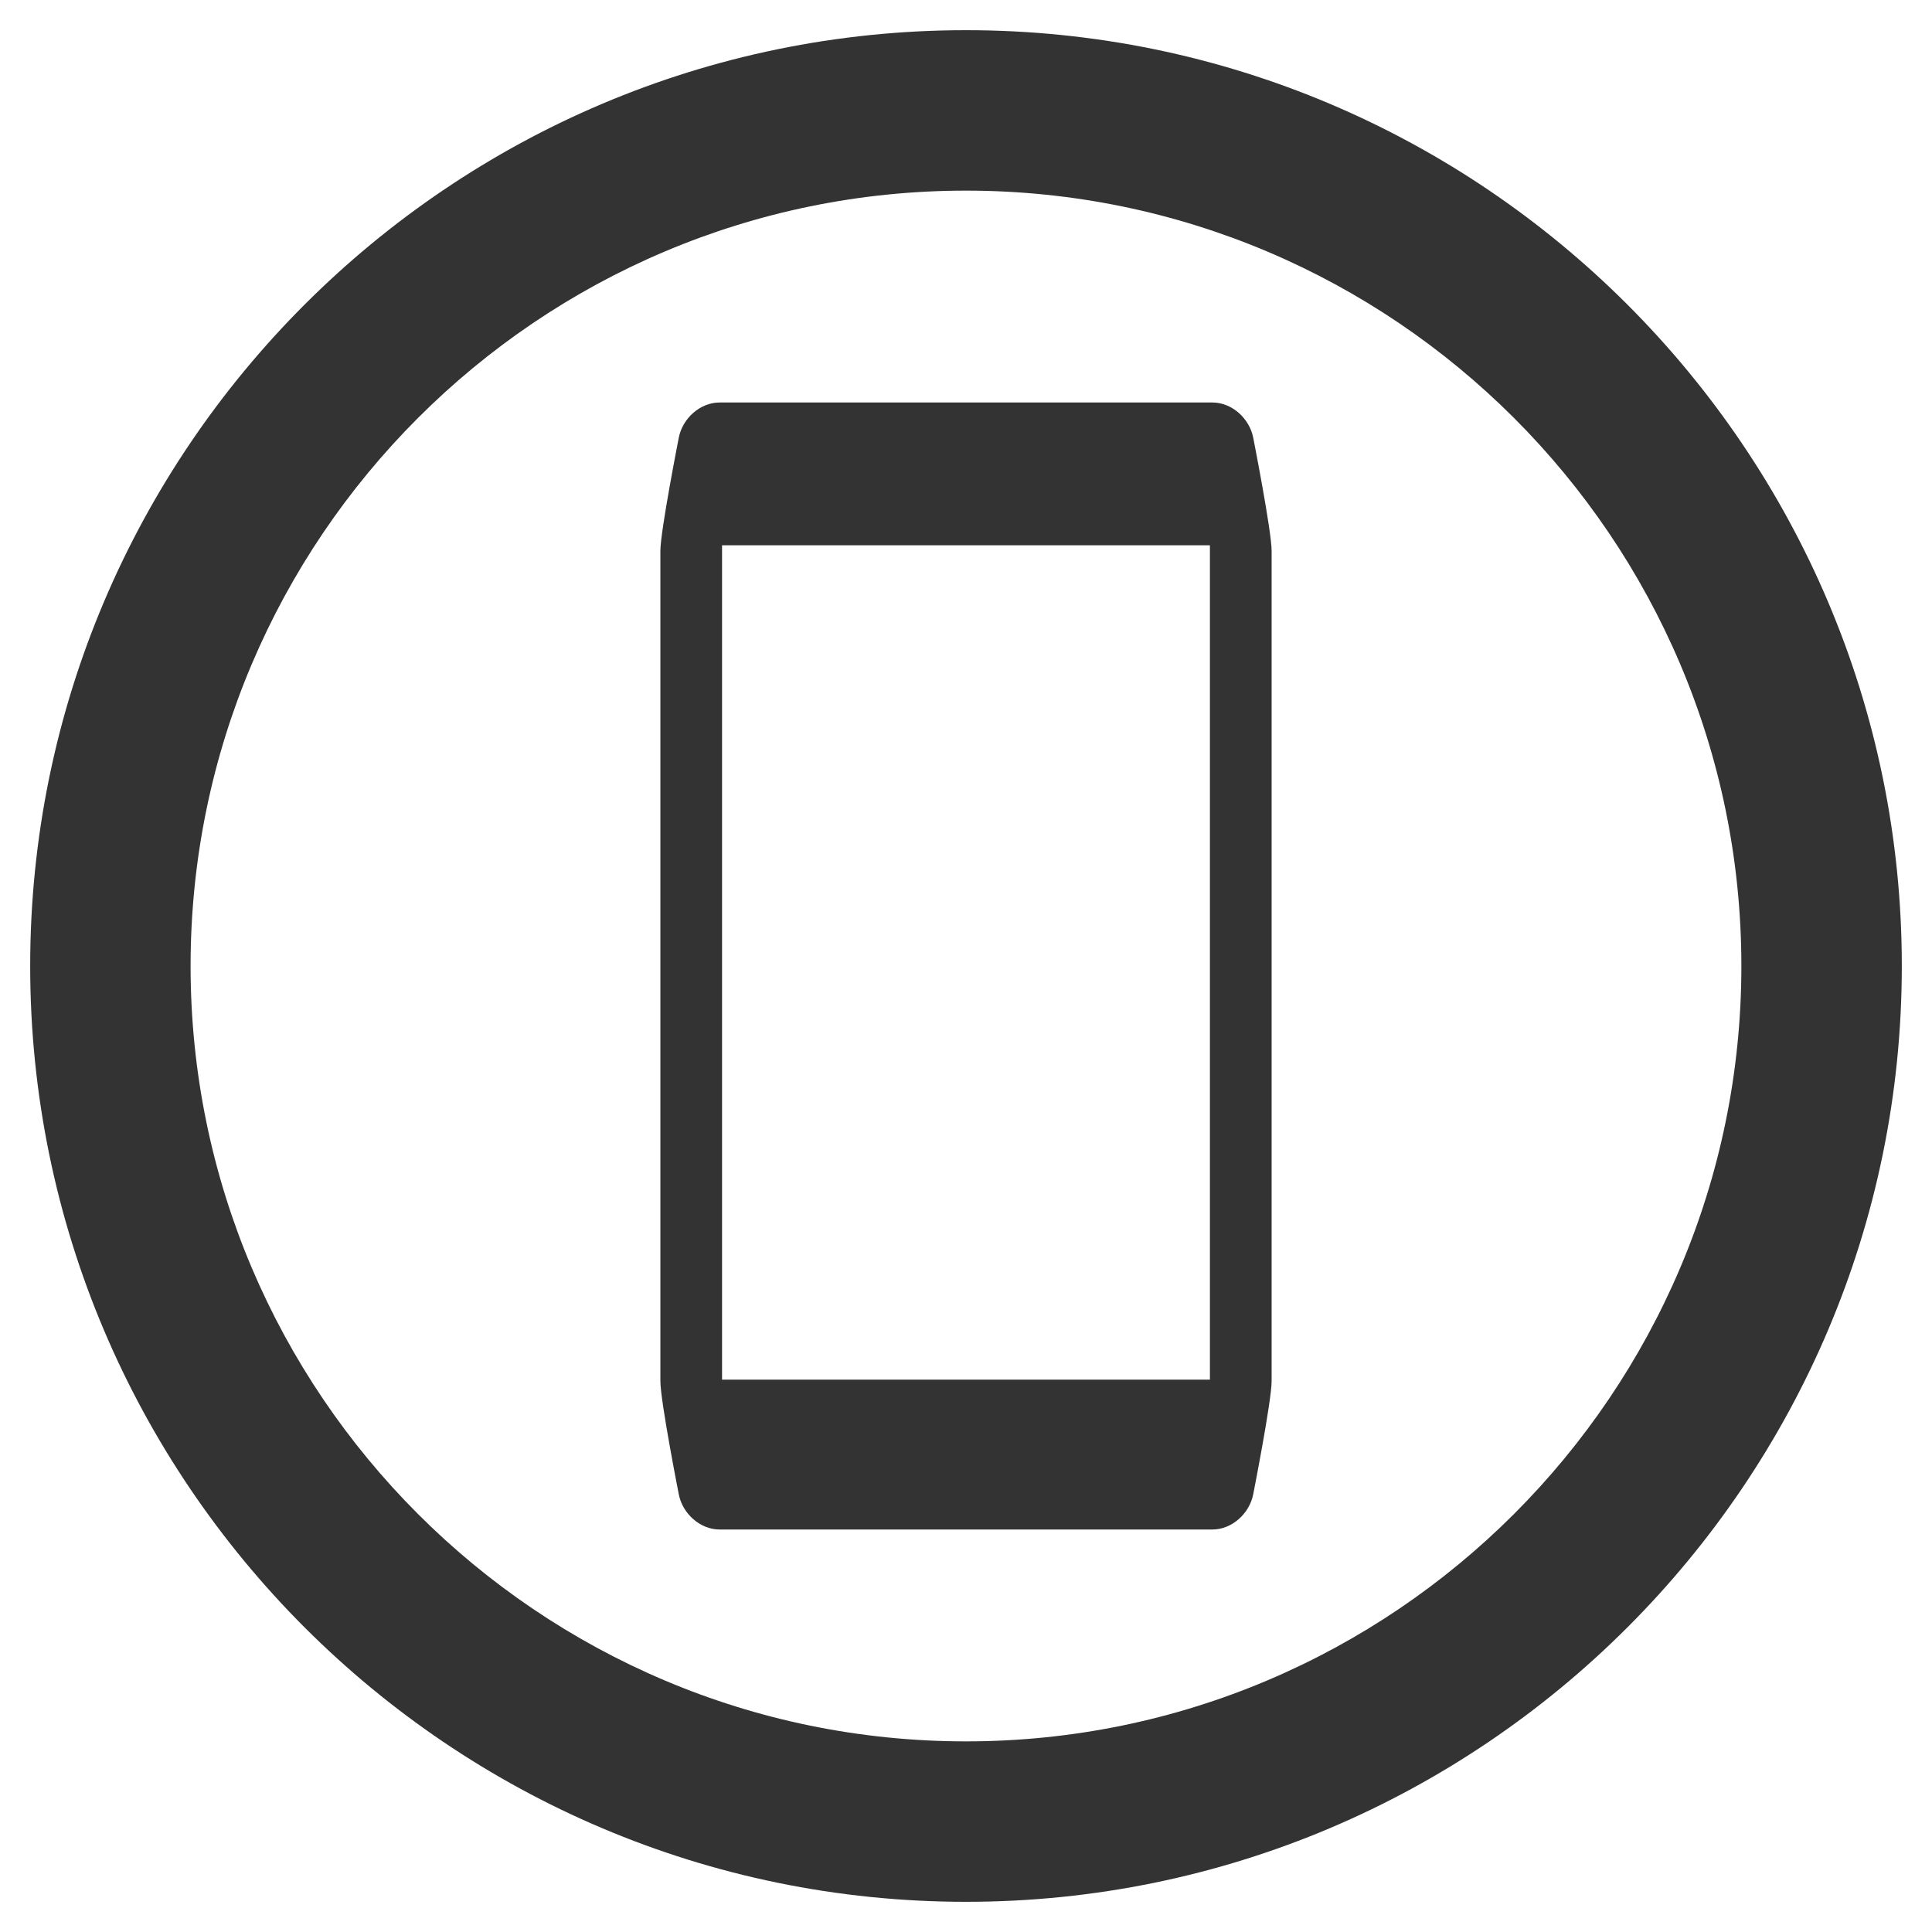 <?xml version="1.0" encoding="iso-8859-1"?>
<!-- Generator: Adobe Illustrator 14.0.0, SVG Export Plug-In . SVG Version: 6.00 Build 43363)  -->
<!DOCTYPE svg PUBLIC "-//W3C//DTD SVG 1.1//EN" "http://www.w3.org/Graphics/SVG/1.1/DTD/svg11.dtd">
<svg version="1.1" id="icon-m-transfer-add-to-device-layer"
	 xmlns="http://www.w3.org/2000/svg" xmlns:xlink="http://www.w3.org/1999/xlink" x="0px" y="0px" width="48px" height="48px"
	 viewBox="0 0 48 48" style="enable-background:new 0 0 48 48;" xml:space="preserve">
<g id="icon-m-transfer-add-to-device_2_">
	<rect style="fill:none;" width="48" height="48"/>
	<path style="fill:#333333;" d="M30.122,38c0.49,0,0.923-0.402,1.014-0.876c0,0,0.457-2.318,0.457-2.809v-20.63
		c0-0.49-0.457-2.81-0.457-2.81C31.045,10.402,30.612,10,30.122,10H17.878c-0.491,0-0.924,0.402-1.014,0.876
		c0,0-0.457,2.319-0.457,2.81v20.629c0,0.491,0.457,2.809,0.457,2.809C16.954,37.598,17.387,38,17.878,38H30.122z M30.061,34.277
		H17.939V13.548h12.121V34.277z"/>
	<path style="fill:#333333;" d="M24,0.75C11.18,0.75,0.75,11.18,0.75,24S11.18,47.25,24,47.25c12.82,0,23.25-10.43,23.25-23.25
		S36.82,0.75,24,0.75z M24,43.264C13.378,43.264,4.735,34.621,4.735,24C4.735,13.377,13.378,4.736,24,4.736S43.264,13.377,43.264,24
		C43.264,34.621,34.622,43.264,24,43.264z"/>
</g>
</svg>
